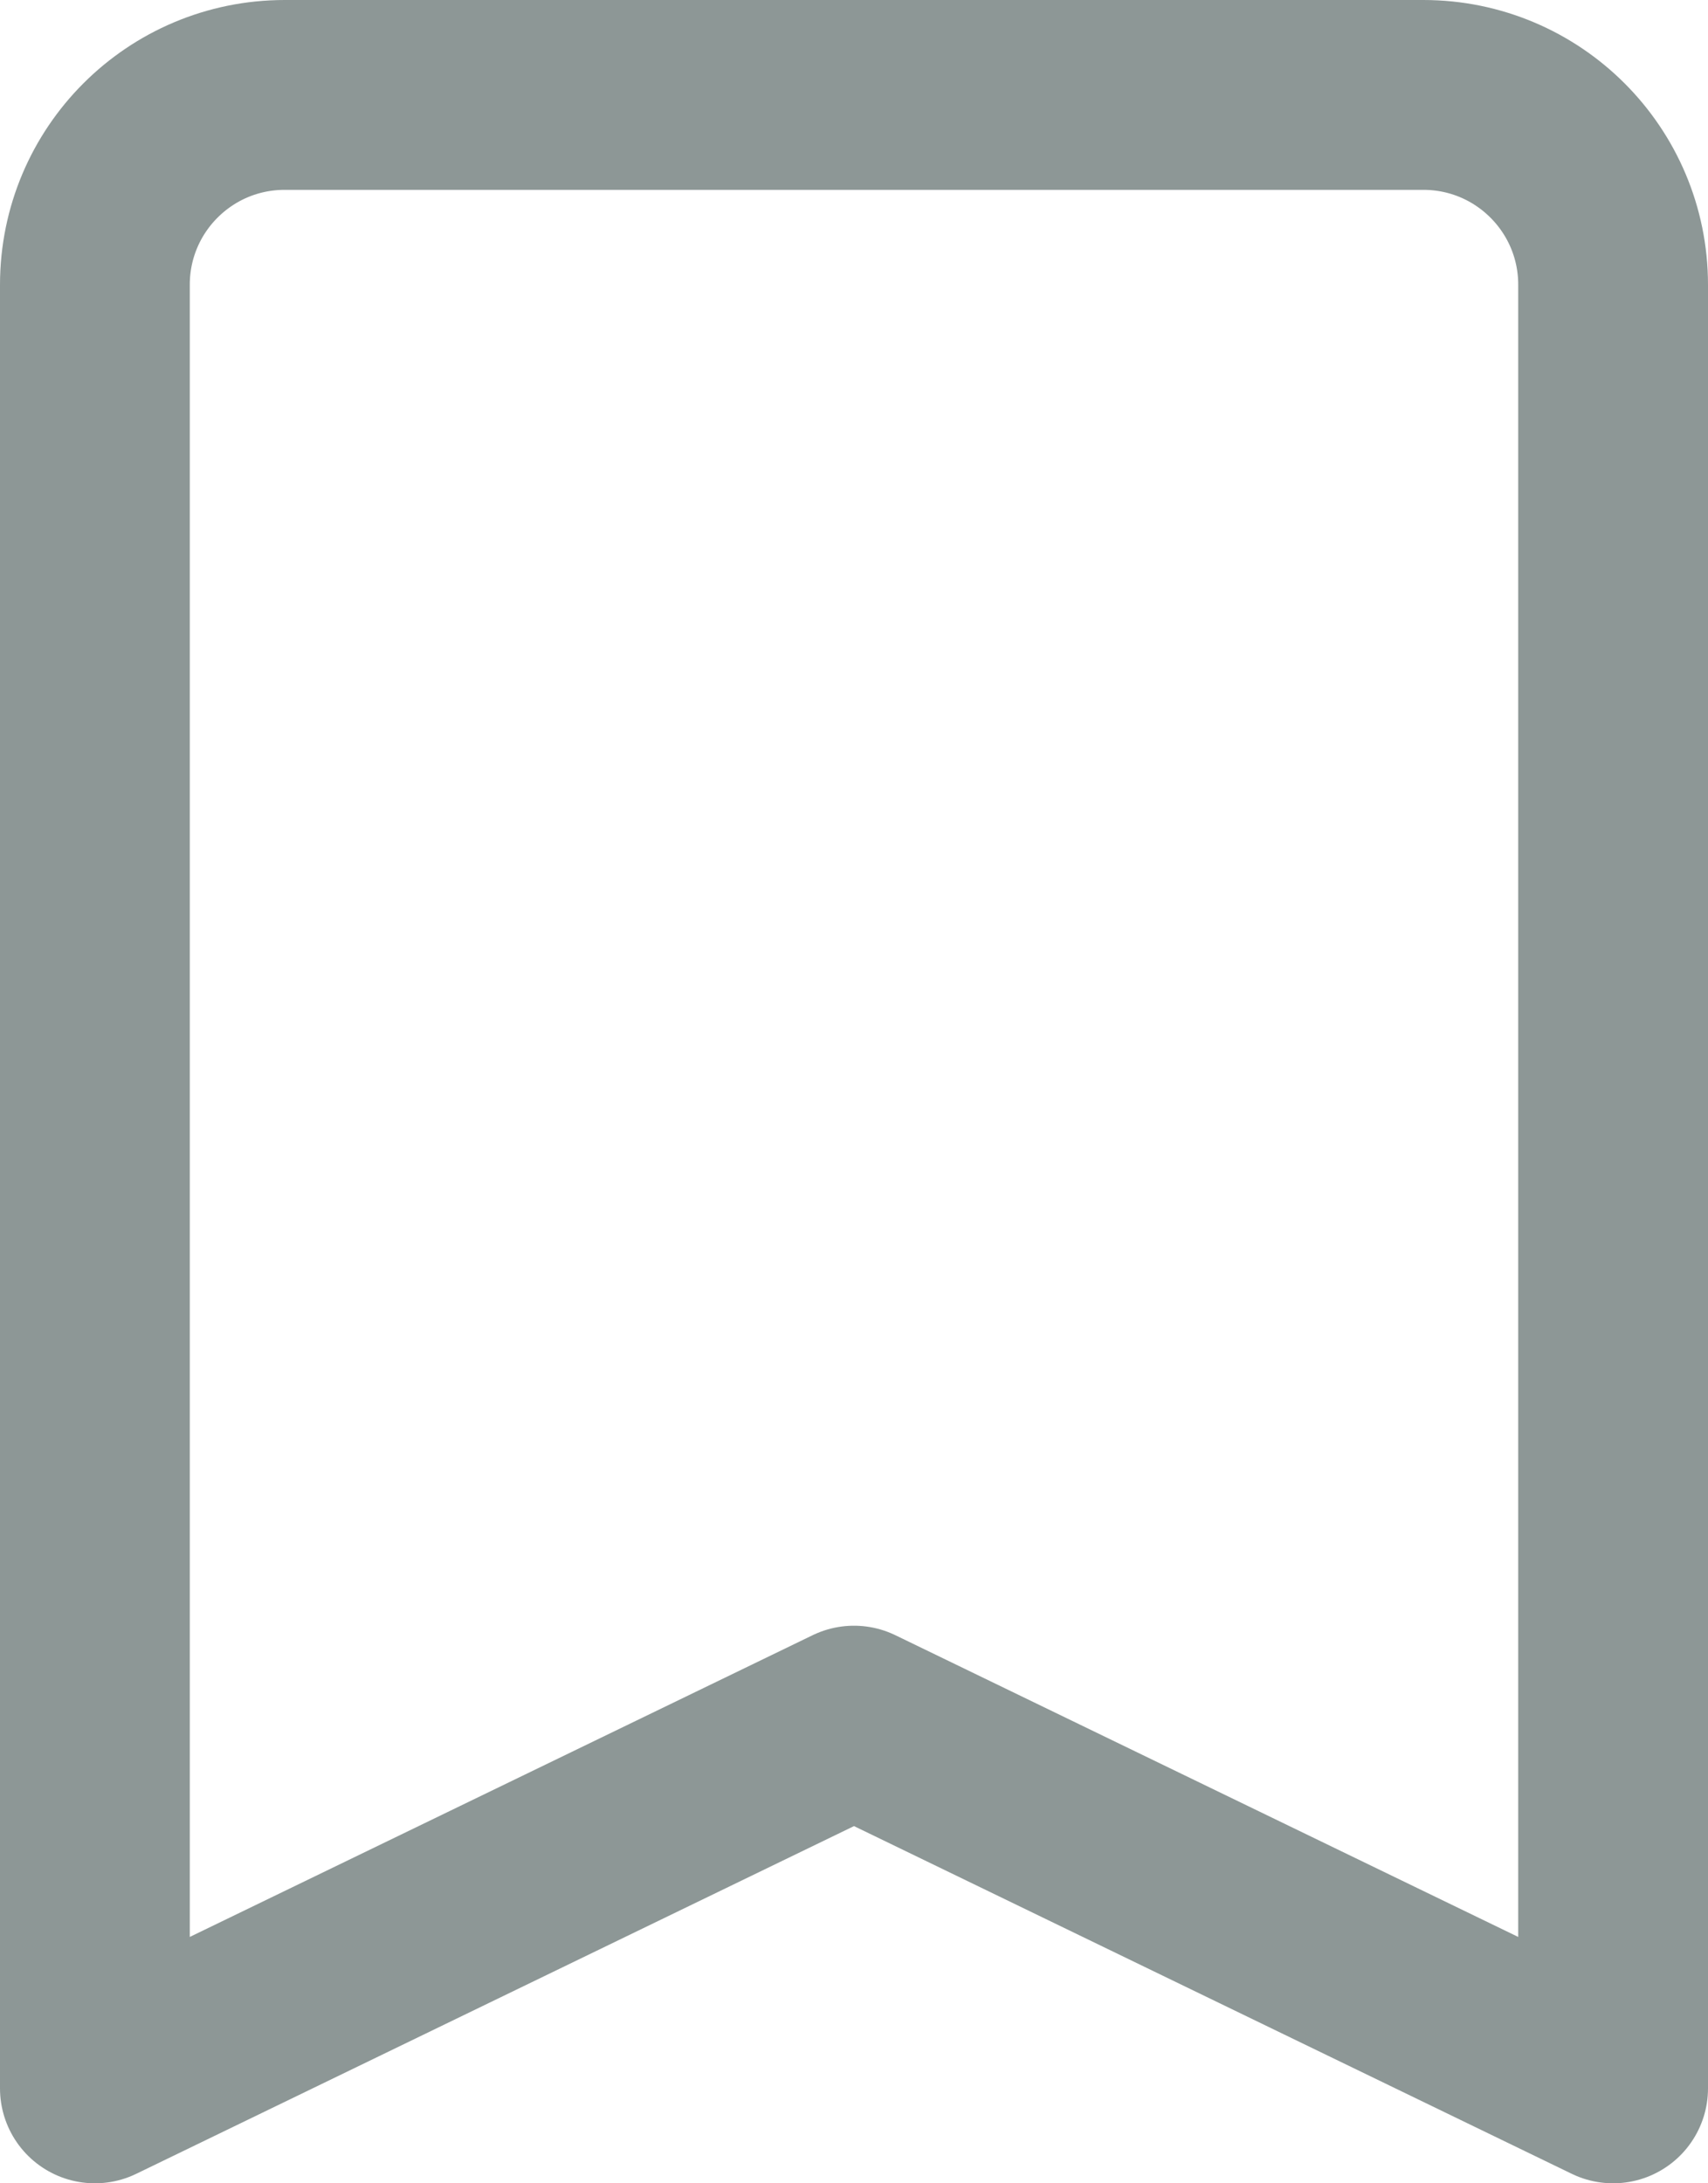 <svg width="18" height="23" viewBox="0 0 18 23" fill="none" xmlns="http://www.w3.org/2000/svg">
<path d="M1 22V3C1 1.895 1.895 1 3 1H15C16.105 1 17 1.895 17 3V22L9 18.126L1 22Z" stroke="#8D9796" stroke-width="2" stroke-linejoin="round"/>
</svg>
